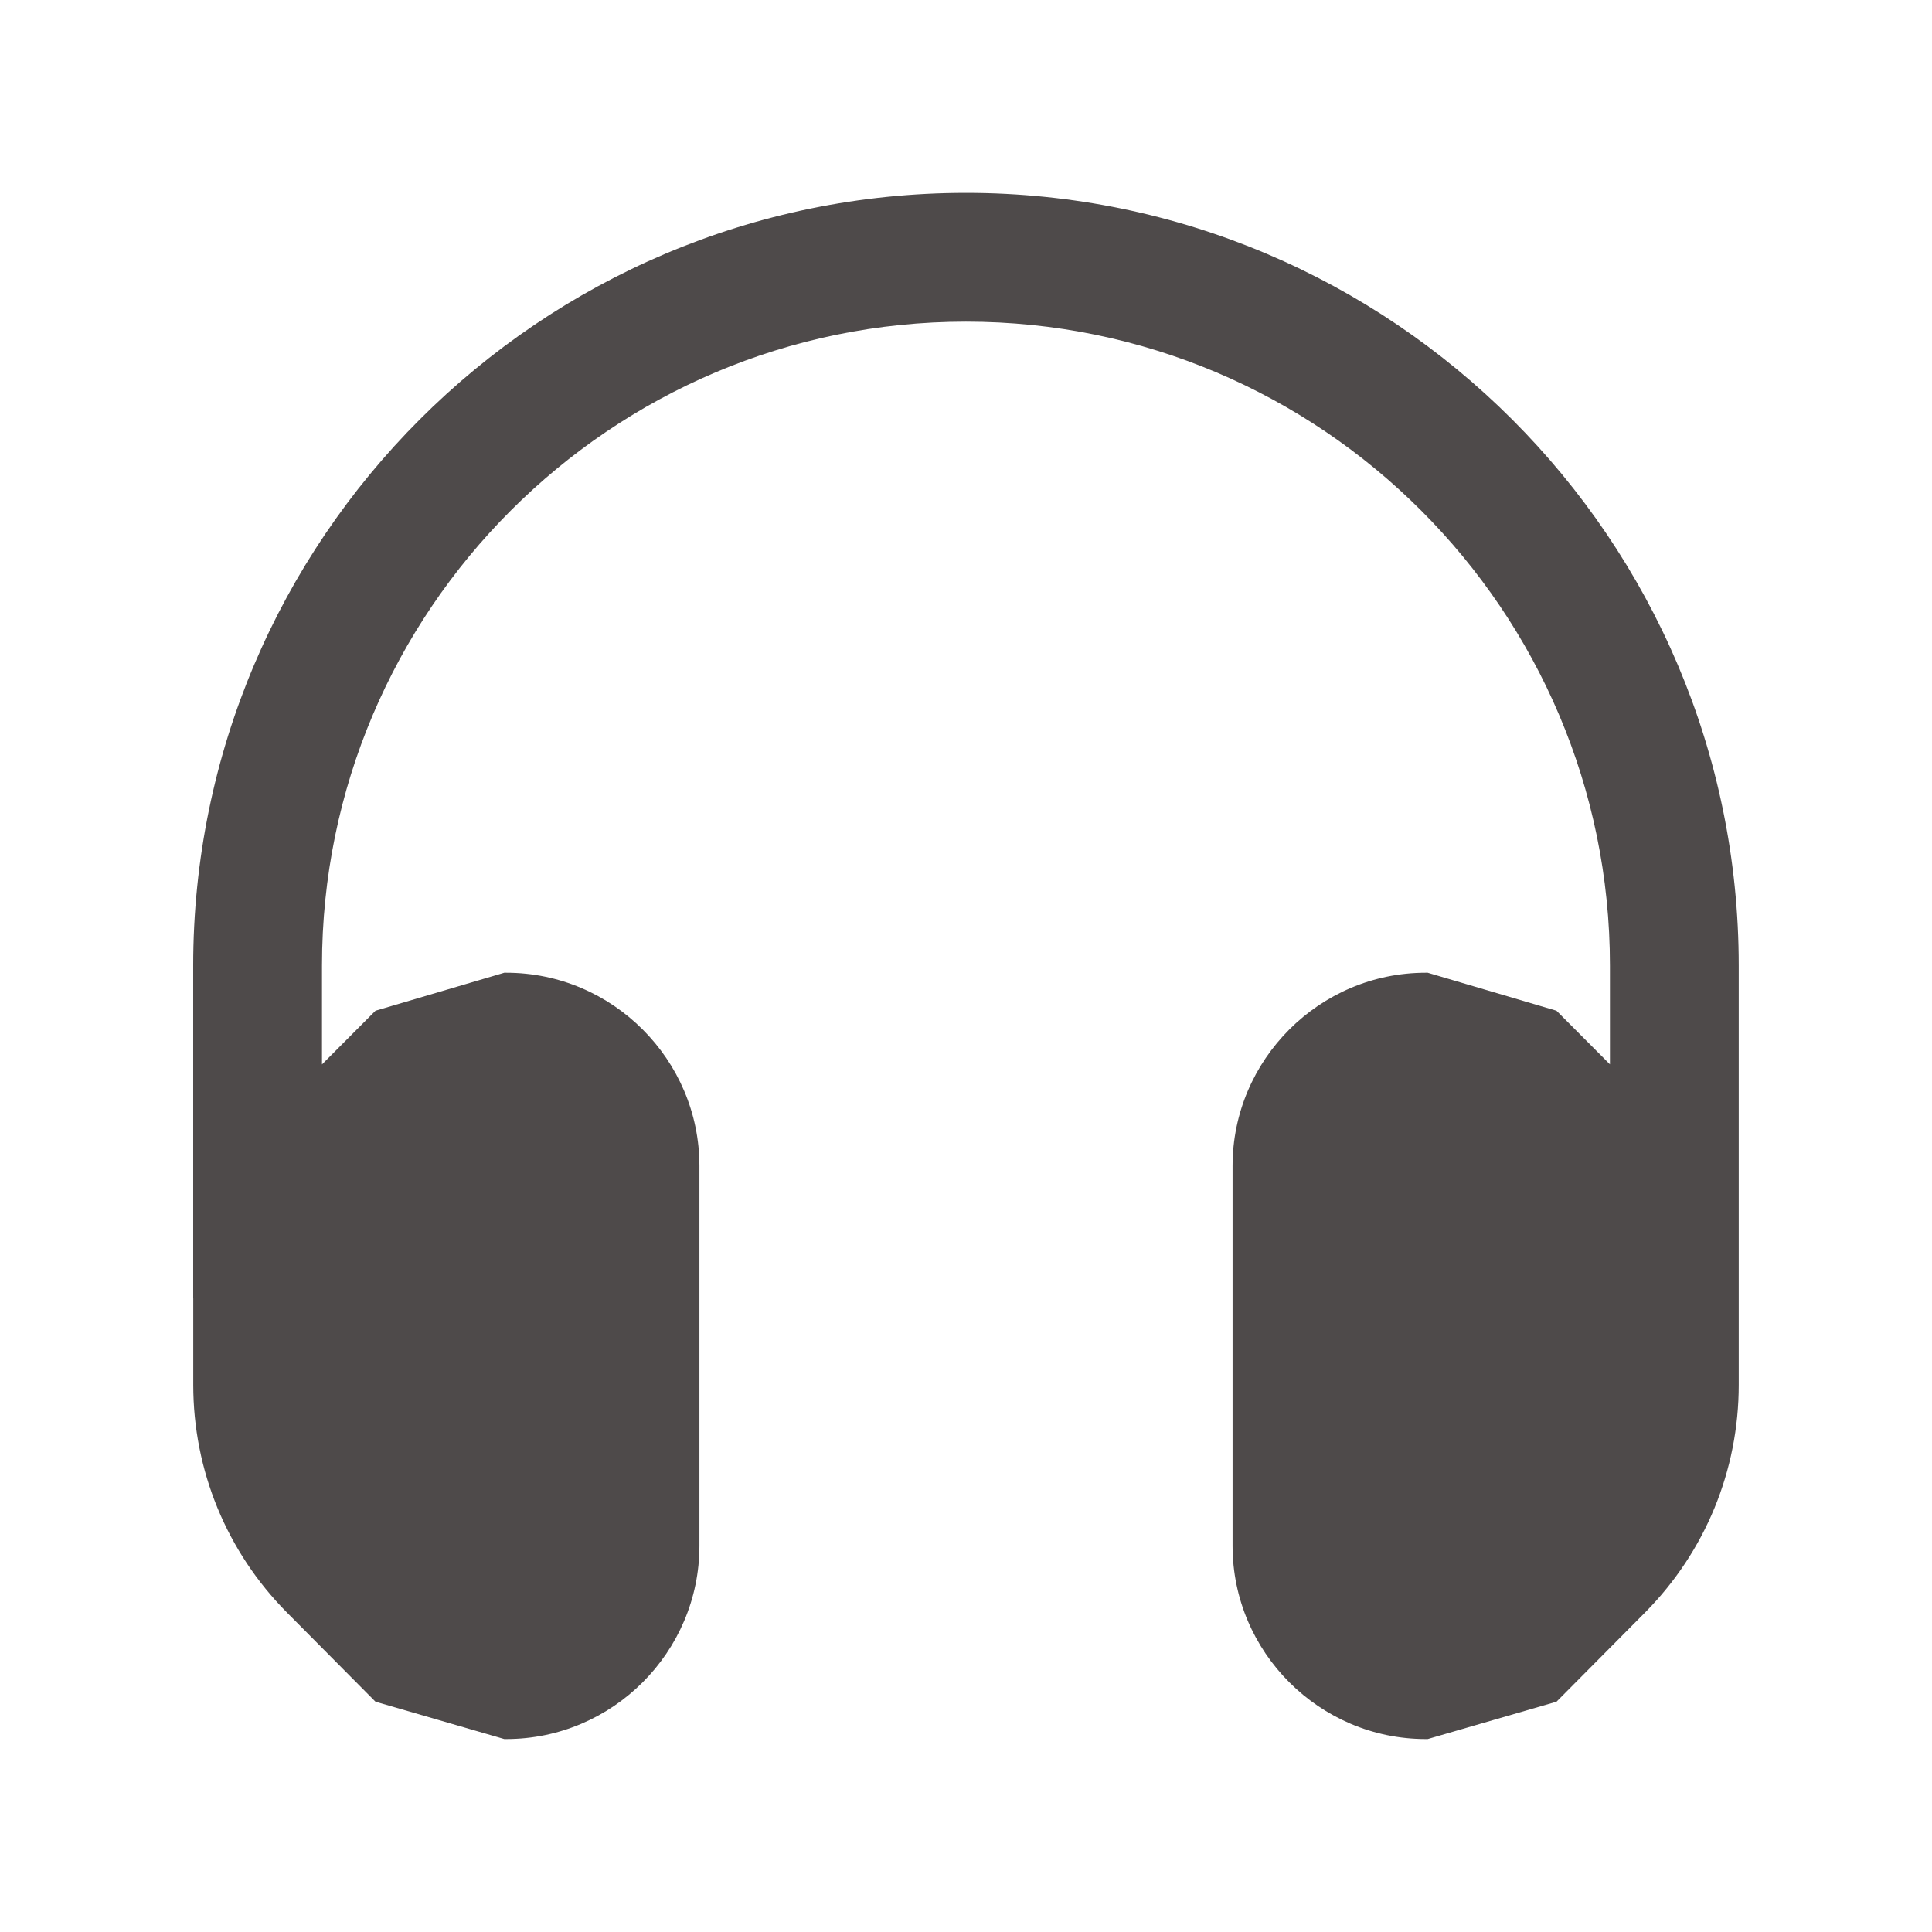 <svg version="1.1" xmlns="http://www.w3.org/2000/svg" xmlns:xlink="http://www.w3.org/1999/xlink" width="30px" height="30px" viewBox="0,0,256,256"><g fill="#4e4a4a" fill-rule="nonzero" stroke="none" stroke-width="1" stroke-linecap="butt" stroke-linejoin="miter" stroke-miterlimit="10" stroke-dasharray="" stroke-dashoffset="0" font-family="none" font-weight="none" font-size="none" text-anchor="none" style="mix-blend-mode: normal"><g transform="scale(8.533,8.533)"><path d="M15,2.995c-6.617,0 -12,5.383 -12,12v5.165c0,0.001 0.001,0.002 0.001,0.004v1.341c0,1.33 0.52,2.59 1.45,3.53l1.38,1.39l2,0.58h0.03c1.65,0 3,-1.35 3,-3v-5.9c0,-1.65 -1.35,-3 -3,-3h-0.03l-2,0.59l-0.831,0.834v-1.534c0,-5.514 4.486,-10 10,-10c5.514,0 10,4.486 10,10v1.533l-0.83,-0.833l-2,-0.59h-0.03c-1.65,0 -3,1.35 -3,3v5.9c0,1.65 1.35,3 3,3h0.03l2,-0.58l1.38,-1.39c0.93,-0.94 1.45,-2.2 1.45,-3.53c0,-0.103 0,-6.613 0,-6.51c0,-6.617 -5.383,-12 -12,-12z"></path></g></g></svg>